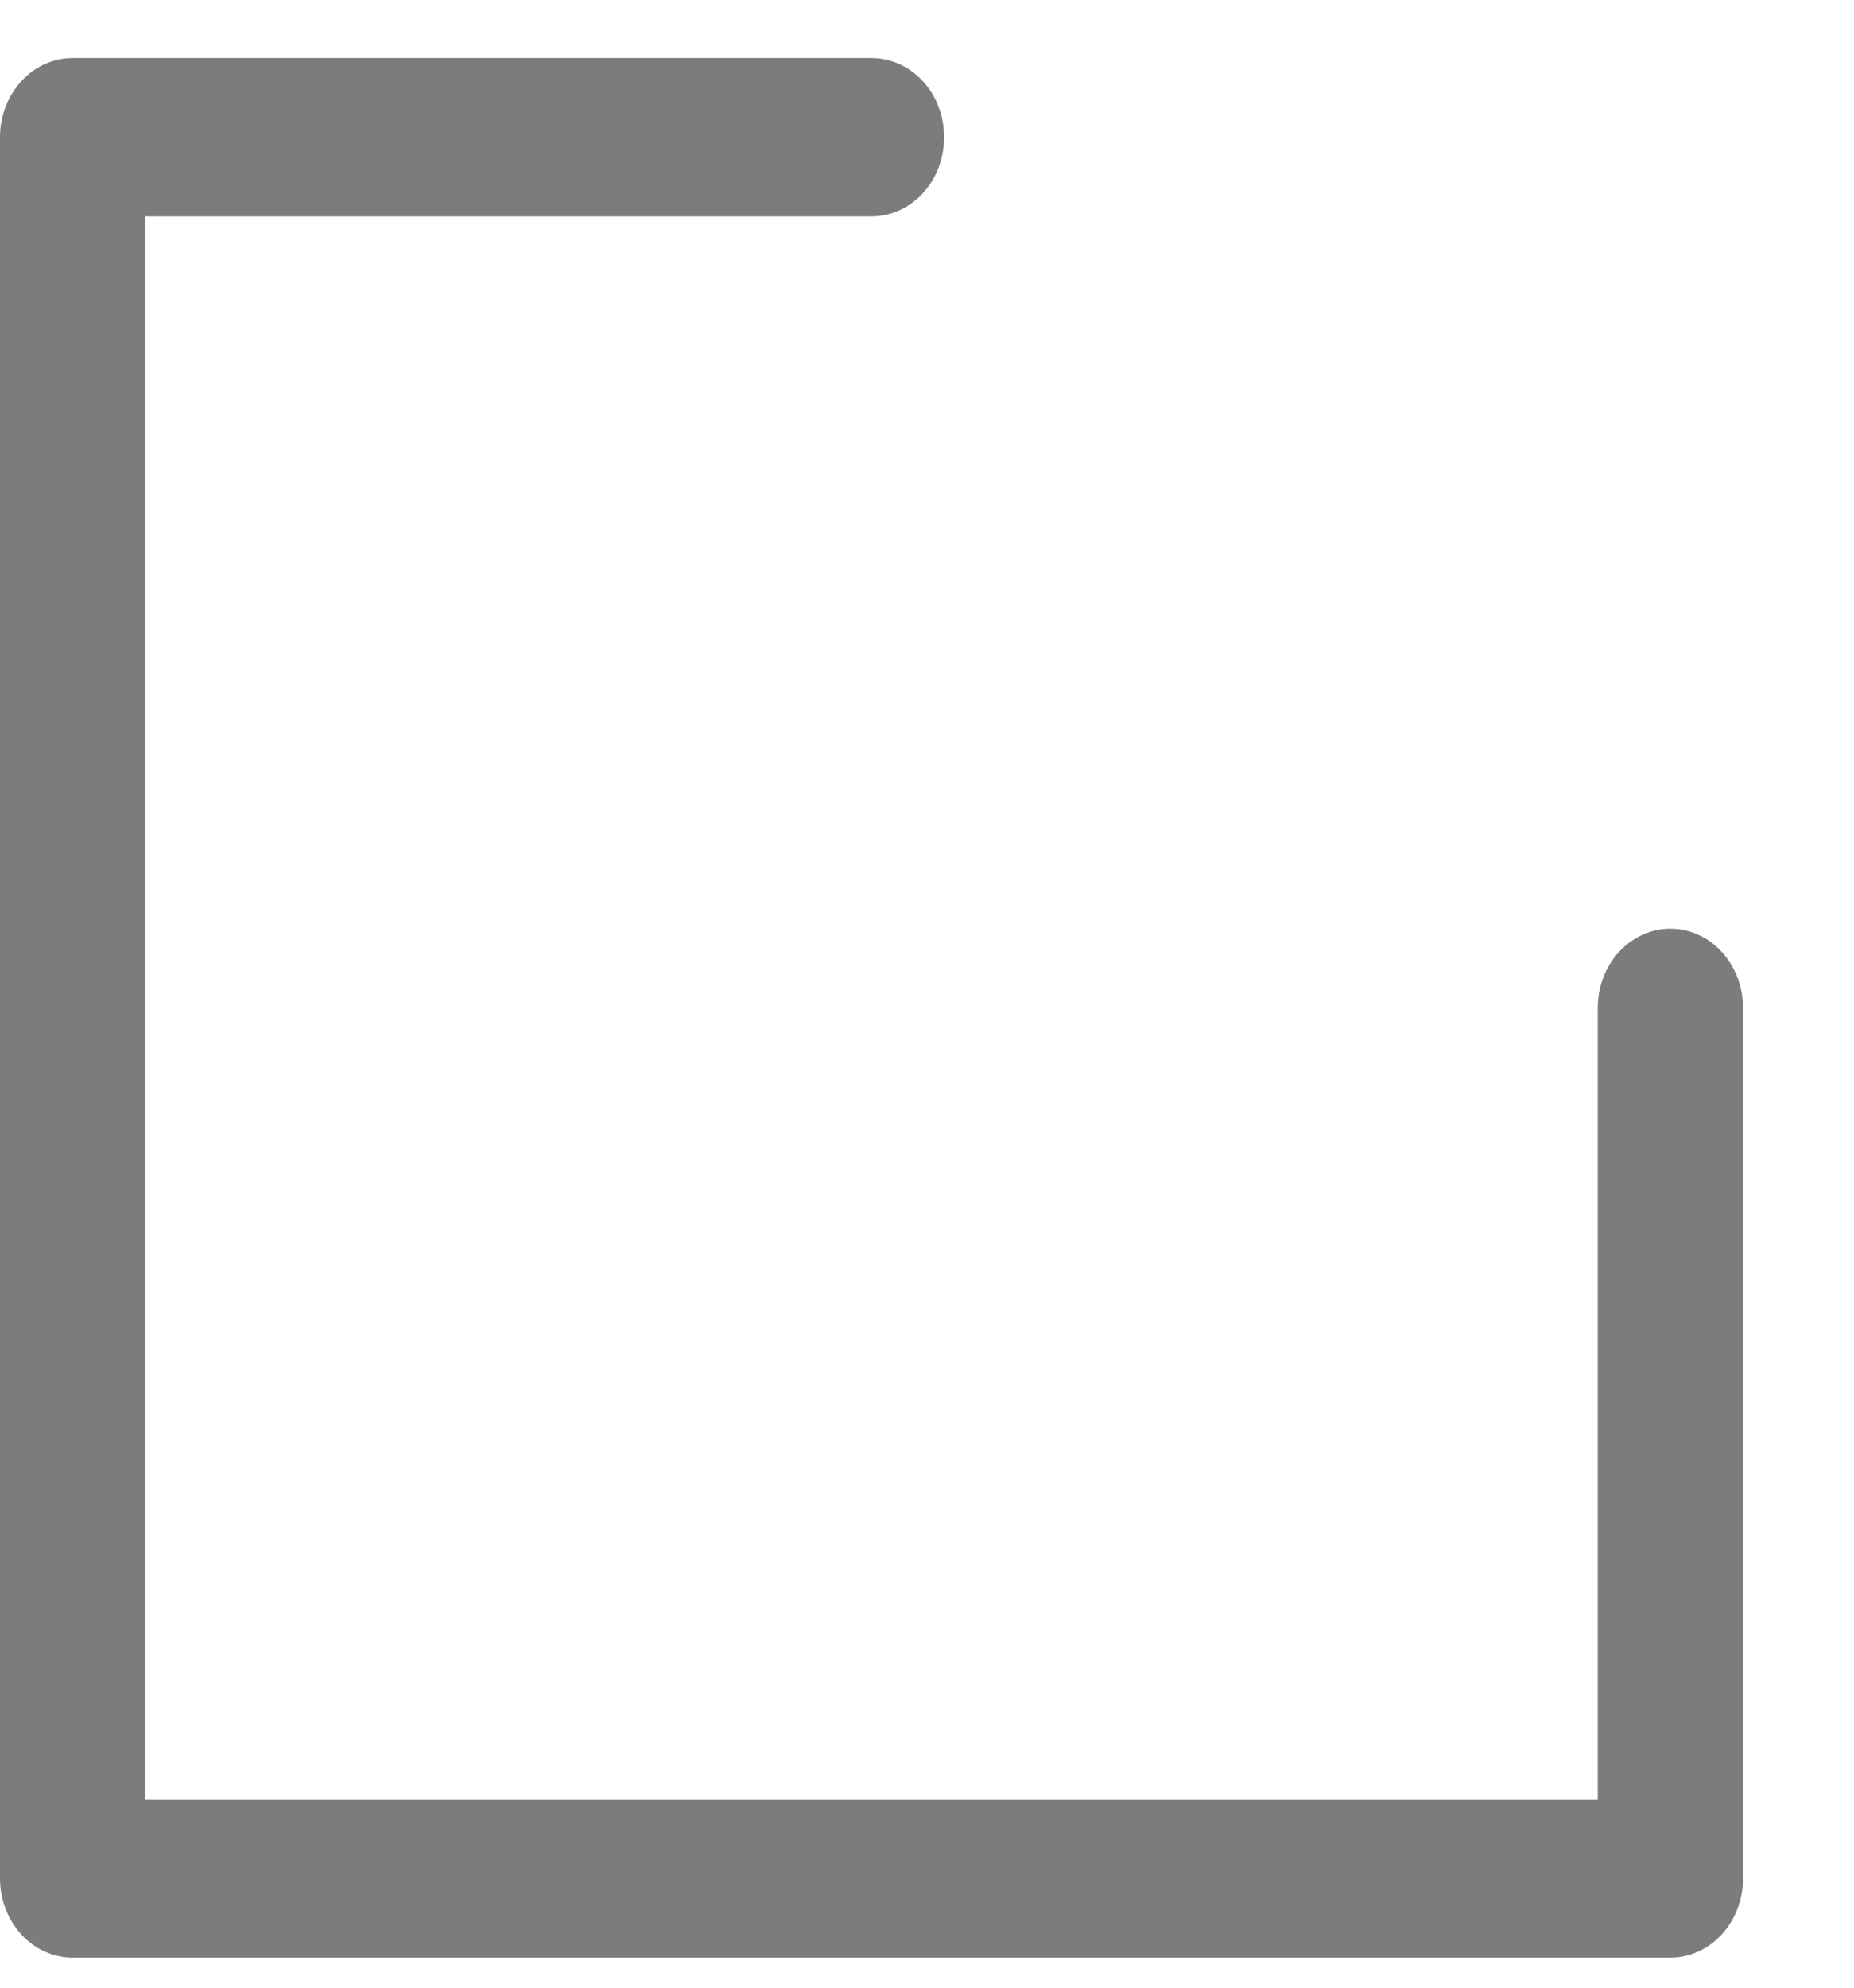 <?xml version="1.0" encoding="UTF-8" standalone="no"?><svg width='14' height='15' viewBox='0 0 14 15' fill='none' xmlns='http://www.w3.org/2000/svg'>
<path d='M12.065 7.606C12.065 7.447 12.123 7.295 12.226 7.183C12.329 7.071 12.468 7.008 12.614 7.008C12.759 7.008 12.899 7.071 13.001 7.183C13.104 7.295 13.162 7.447 13.162 7.606V14.176C13.162 14.334 13.104 14.486 13.001 14.598C12.899 14.71 12.759 14.773 12.614 14.773H0.548C0.403 14.773 0.263 14.71 0.161 14.598C0.058 14.486 0 14.334 0 14.176V1.035C0 0.877 0.058 0.725 0.161 0.613C0.263 0.501 0.403 0.438 0.548 0.438H6.581C6.726 0.438 6.866 0.501 6.969 0.613C7.072 0.725 7.129 0.877 7.129 1.035C7.129 1.194 7.072 1.346 6.969 1.458C6.866 1.57 6.726 1.633 6.581 1.633H1.097V13.578H12.065V7.606Z' fill='#7C7C7C'/>
</svg>
